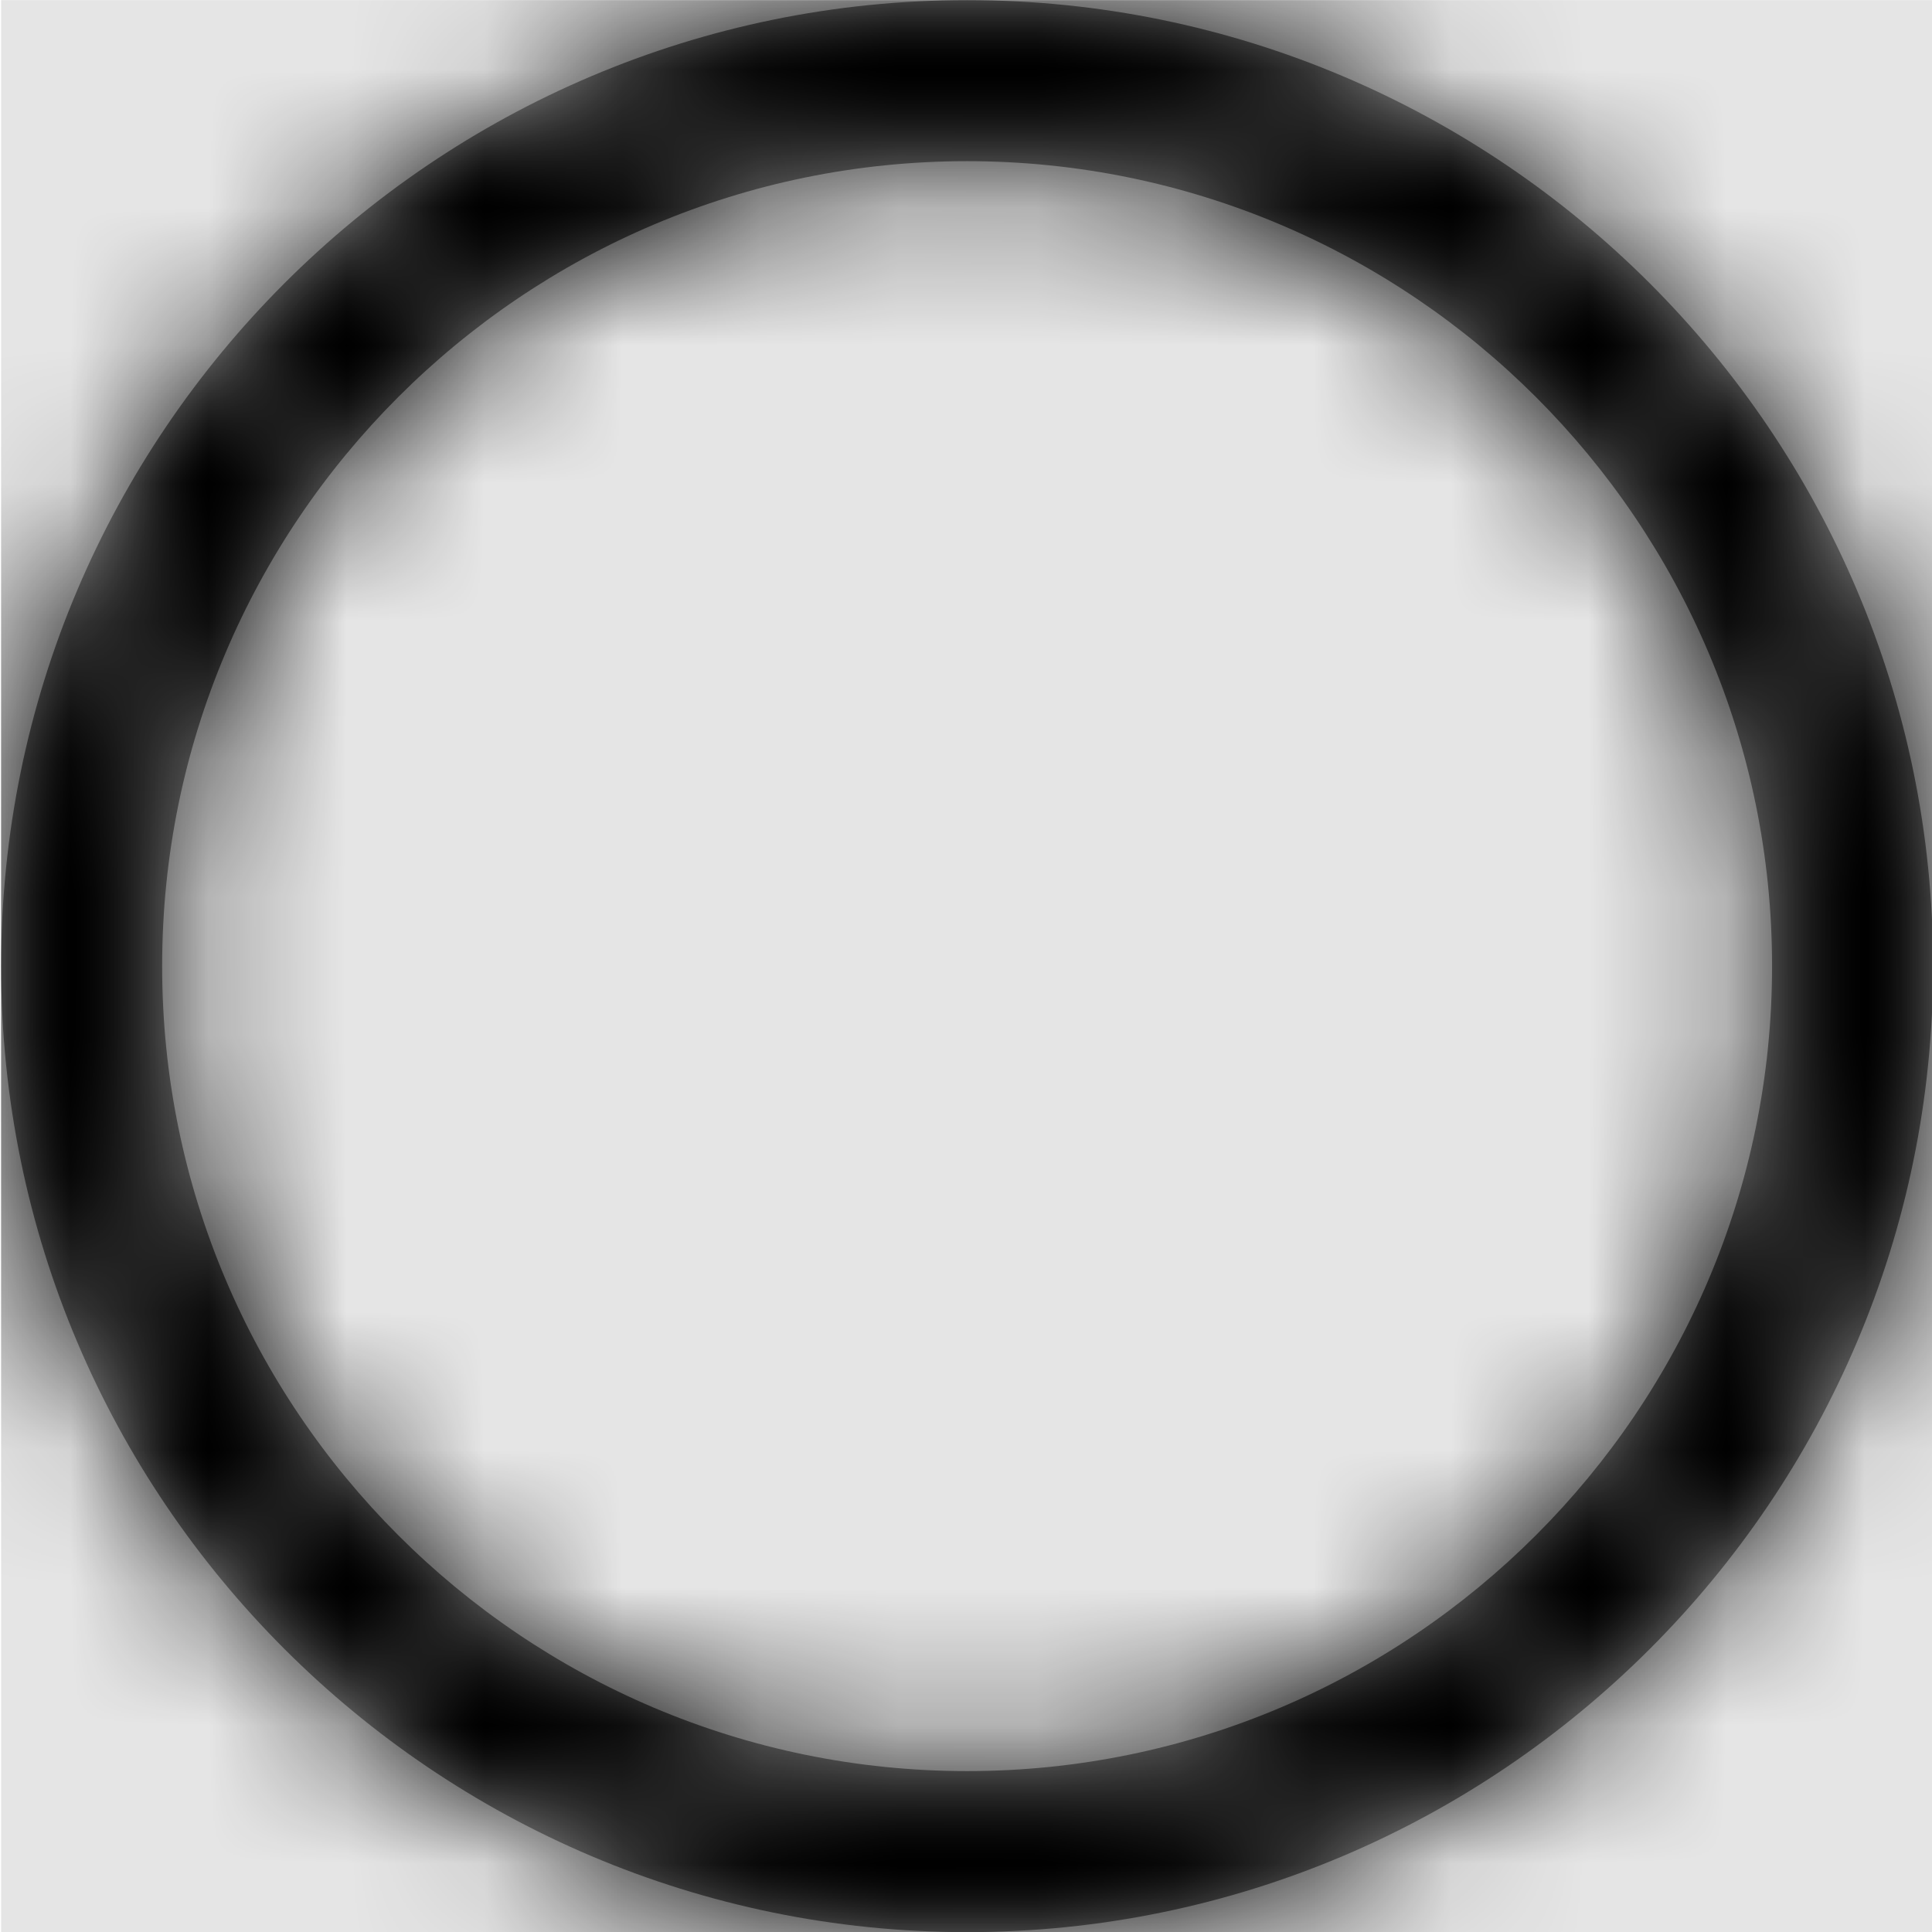 <svg width="1000" height="1000" viewBox="0 0 1000 1000" version="1.1" xmlns="http://www.w3.org/2000/svg" xmlns:xlink="http://www.w3.org/1999/xlink">
<title>record</title>
<desc>Created using Figma</desc>
<g id="Canvas" transform="matrix(71.429 0 0 71.429 -90071.4 -11000)">
<rect x="1261" y="154" width="14" height="14" fill="#E5E5E5"/>
<g id="record">
<mask id="mask0_outline" mask-type="alpha">
<g id="Mask">
<use xlink:href="#path0_fill" transform="translate(1261 154)" fill="#FFFFFF"/>
</g>
</mask>
<g id="Mask" mask="url(#mask0_outline)">
<use xlink:href="#path0_fill" transform="translate(1261 154)"/>
</g>
<g id="&#226;&#134;&#170;&#240;&#159;&#142;&#168;Color" mask="url(#mask0_outline)">
<g id="Rectangle 3">
<use xlink:href="#path1_fill" transform="translate(1261 154)"/>
</g>
</g>
</g>
</g>
<defs>
<path id="path0_fill" fill-rule="evenodd" d="M 0 7C 0 10.86 3.14 14 7 14C 10.86 14 14 10.86 14 7C 14 3.14 10.86 0 7 0C 3.14 0 0 3.14 0 7ZM 1.167 7C 1.167 3.783 3.782 1.167 7 1.167C 10.217 1.167 12.833 3.783 12.833 7C 12.833 10.217 10.217 12.833 7 12.833C 3.782 12.833 1.167 10.217 1.167 7Z"/>
<path id="path1_fill" fill-rule="evenodd" d="M 0 0L 14 0L 14 14L 0 14L 0 0Z"/>
</defs>
</svg>
